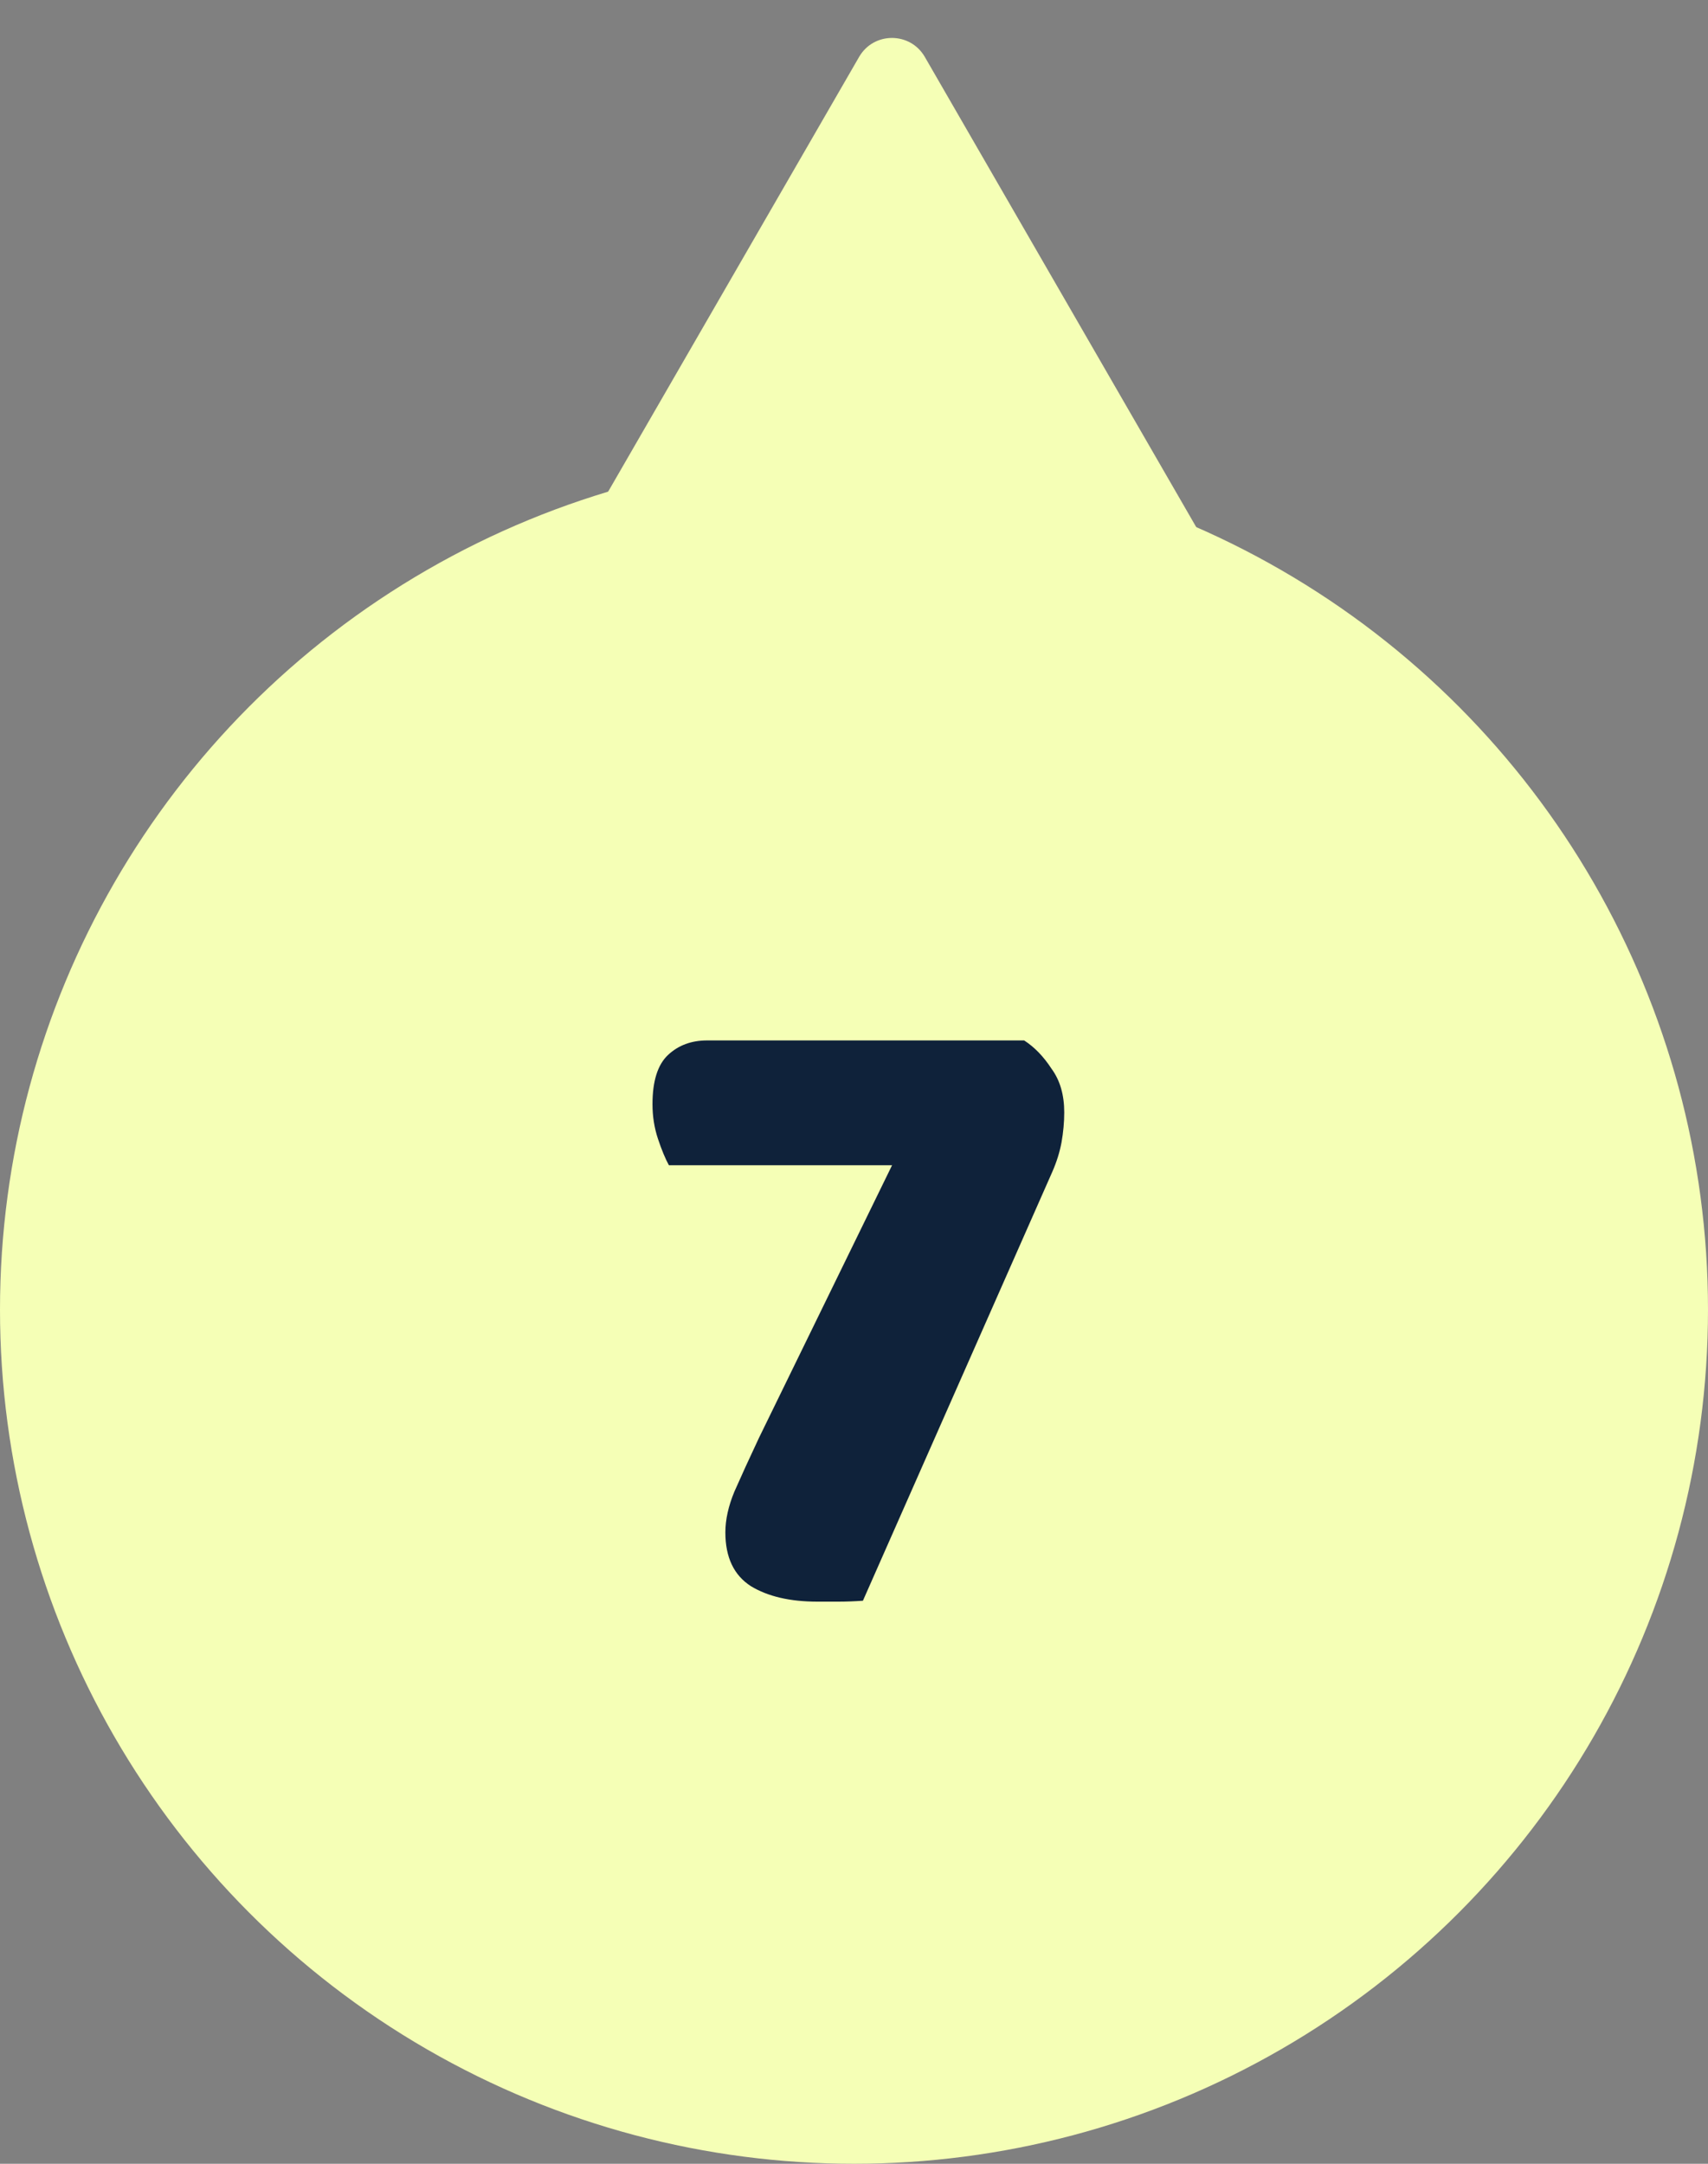 <svg width="45" height="57" viewBox="0 0 45 57" fill="none" xmlns="http://www.w3.org/2000/svg">
<rect x="0" y="0" width="45" height="57" fill="#808080" stroke="none"/>
<circle cx="22.5" cy="34.5" r="22.5" fill="#F5FFB6"/>
<path d="M26.983 27.408C27.255 27.584 27.495 27.832 27.703 28.152C27.927 28.456 28.039 28.84 28.039 29.304C28.039 29.56 28.015 29.824 27.967 30.096C27.919 30.352 27.839 30.608 27.727 30.864L22.735 42.168C22.511 42.184 22.295 42.192 22.087 42.192C21.895 42.192 21.711 42.192 21.535 42.192C20.815 42.192 20.231 42.056 19.783 41.784C19.335 41.496 19.111 41.024 19.111 40.368C19.111 40.032 19.191 39.672 19.351 39.288C19.527 38.888 19.743 38.416 19.999 37.872L23.503 30.696H17.623C17.527 30.52 17.431 30.288 17.335 30C17.239 29.712 17.191 29.408 17.191 29.088C17.191 28.48 17.327 28.048 17.599 27.792C17.871 27.536 18.215 27.408 18.631 27.408H26.983Z" fill="#0F223A"/>
<path d="M22.634 1.5C23.019 0.833 23.981 0.833 24.366 1.5L35.191 20.25C35.576 20.917 35.095 21.75 34.325 21.75H12.675C11.905 21.75 11.424 20.917 11.809 20.25L22.634 1.5Z" fill="#F5FFB6"/>
</svg>
